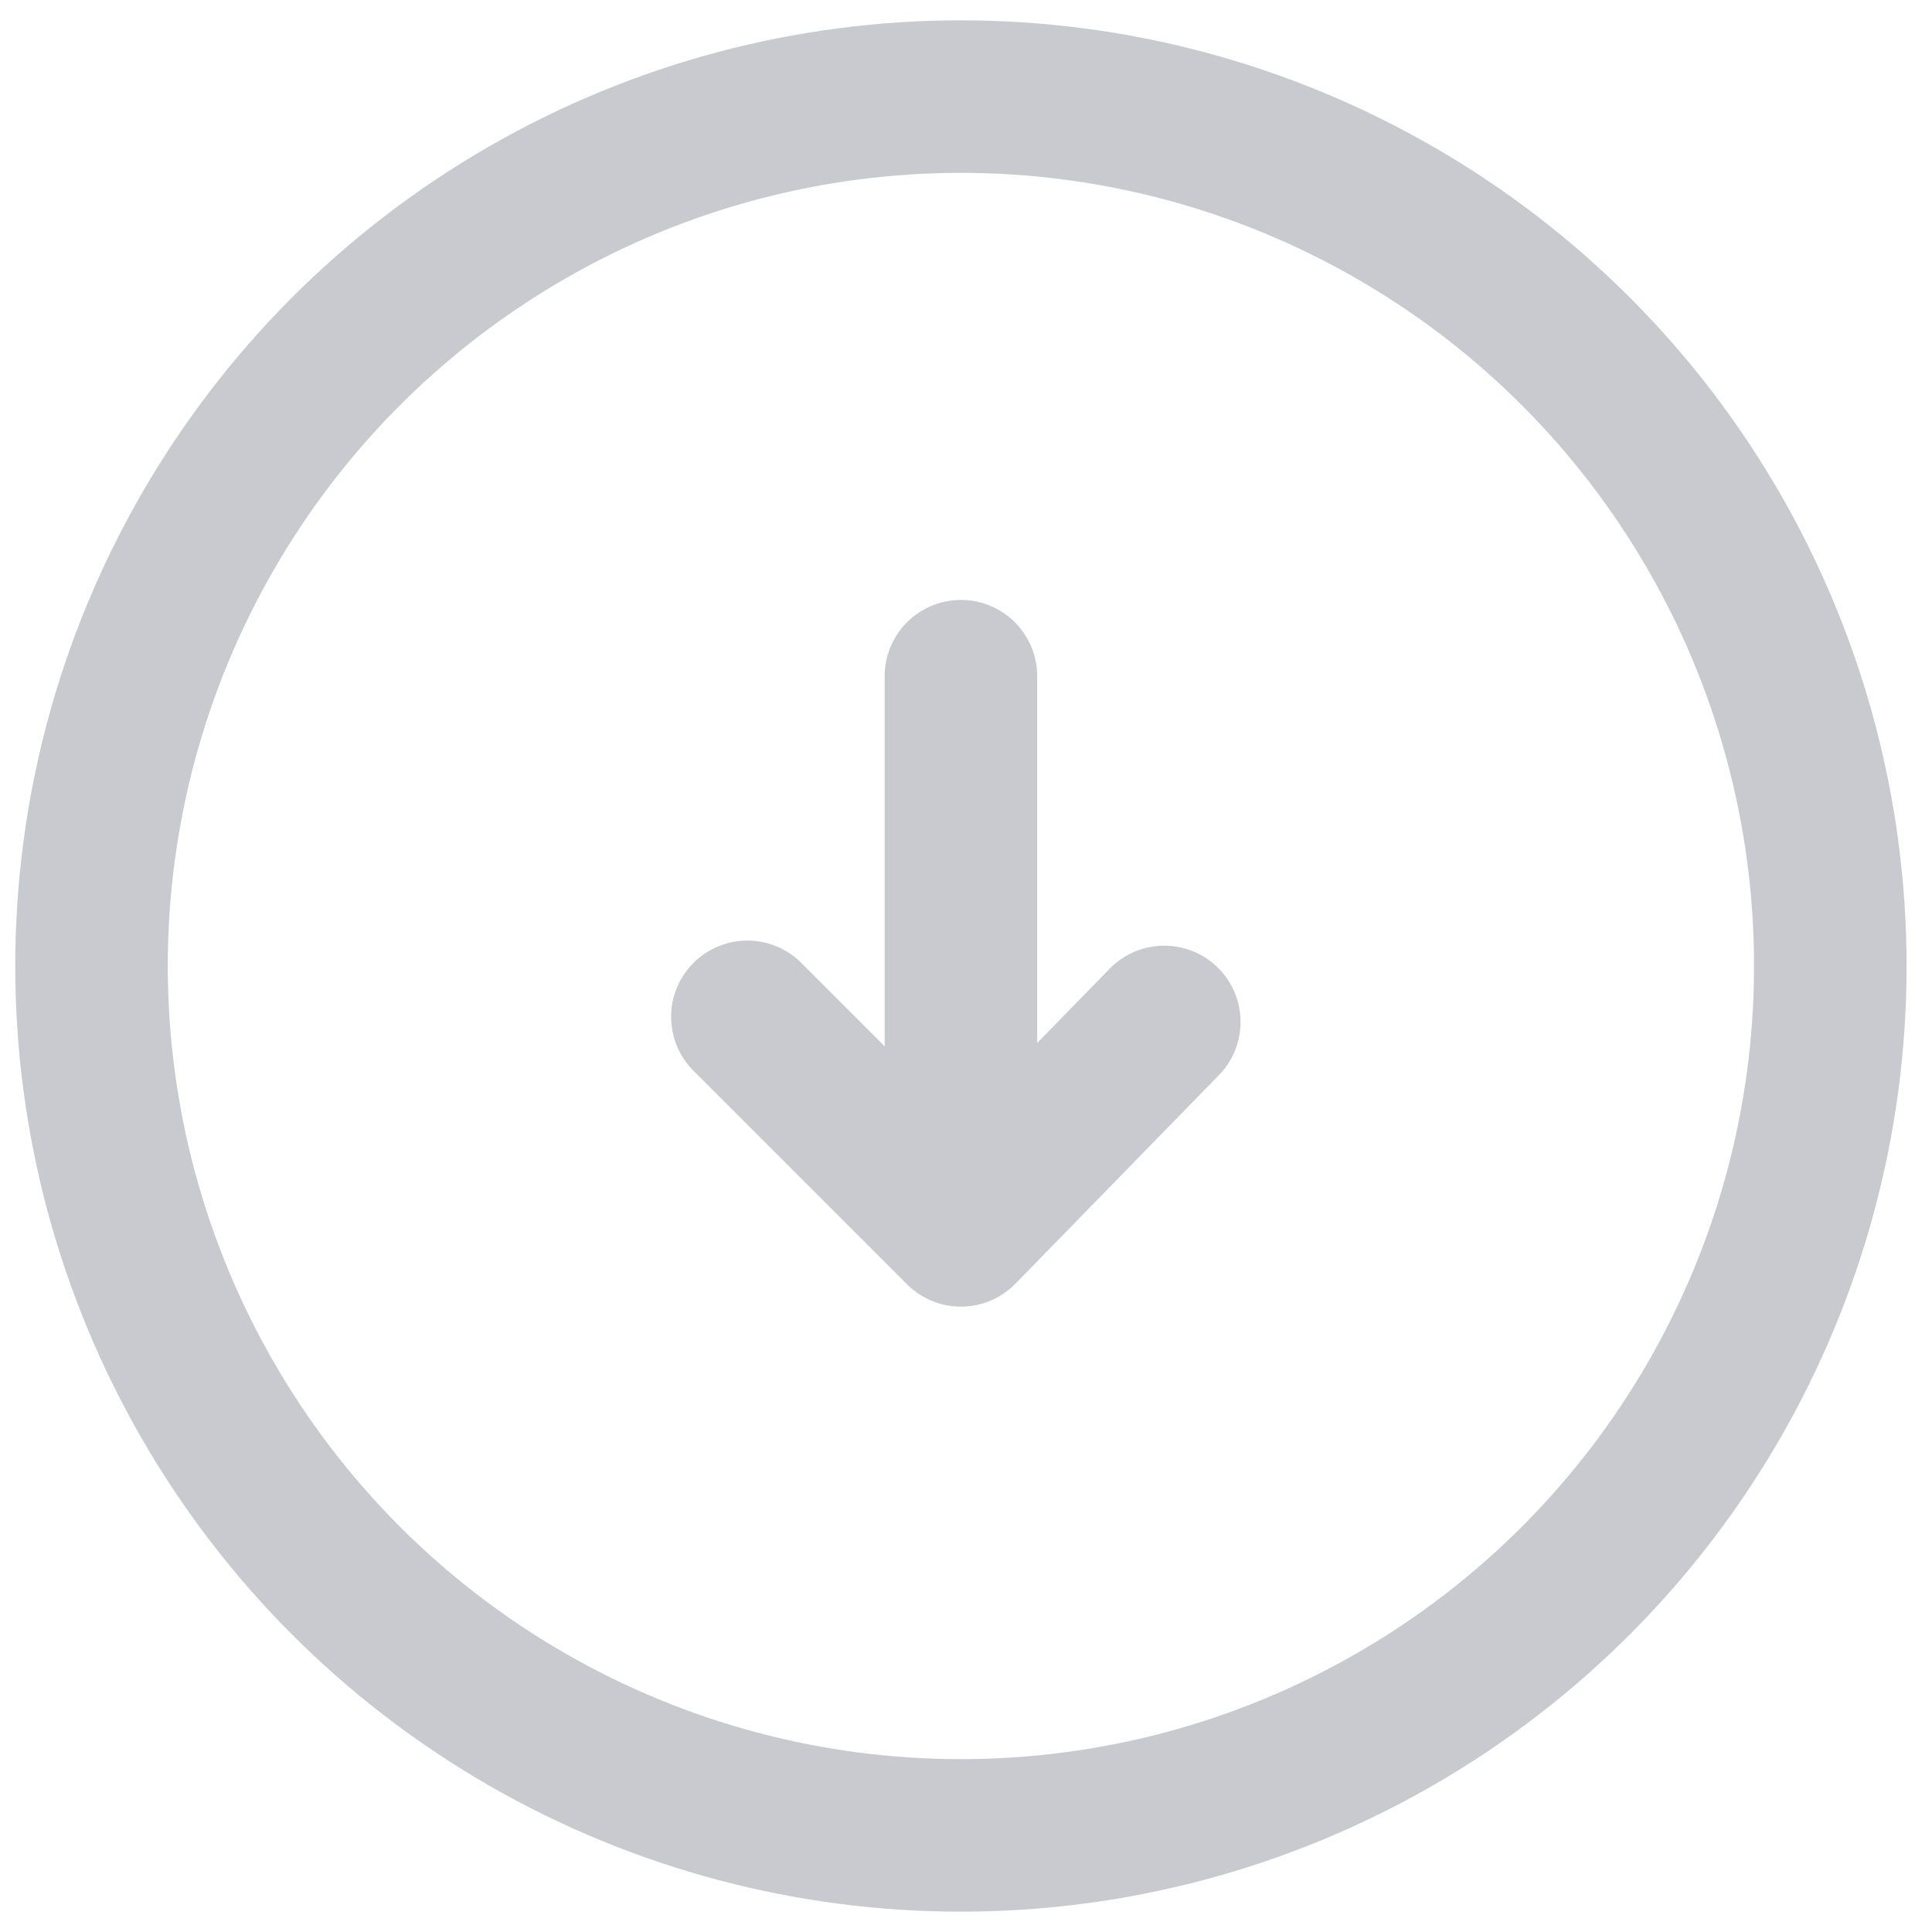 <?xml version="1.0" encoding="utf-8"?>
<svg version="1.1" id="Слой_1" xmlns="http://www.w3.org/2000/svg" xmlns:xlink="http://www.w3.org/1999/xlink" x="0px" y="0px"
	 viewBox="0 0 38 38" style="enable-background:new 0 0 38 38;" xml:space="preserve">
<style type="text/css">
	.st0{fill:none;stroke:#c9cacf;stroke-width:3;stroke-linecap:round;stroke-linejoin:round;stroke-miterlimit:10;}
	.st1{fill:none;stroke:#c9cacf;stroke-width:3;stroke-miterlimit:10;}
</style>
<g>
	<line class="st0" x1="18.9" y1="13.3" x2="18.9" y2="23.5"/>
	<polyline class="st0" points="22.9,20.1 18.9,24.2 14.7,20 	"/>
</g>
<circle class="st1" cx="18.9" cy="19" r="17.1"/>
</svg>
